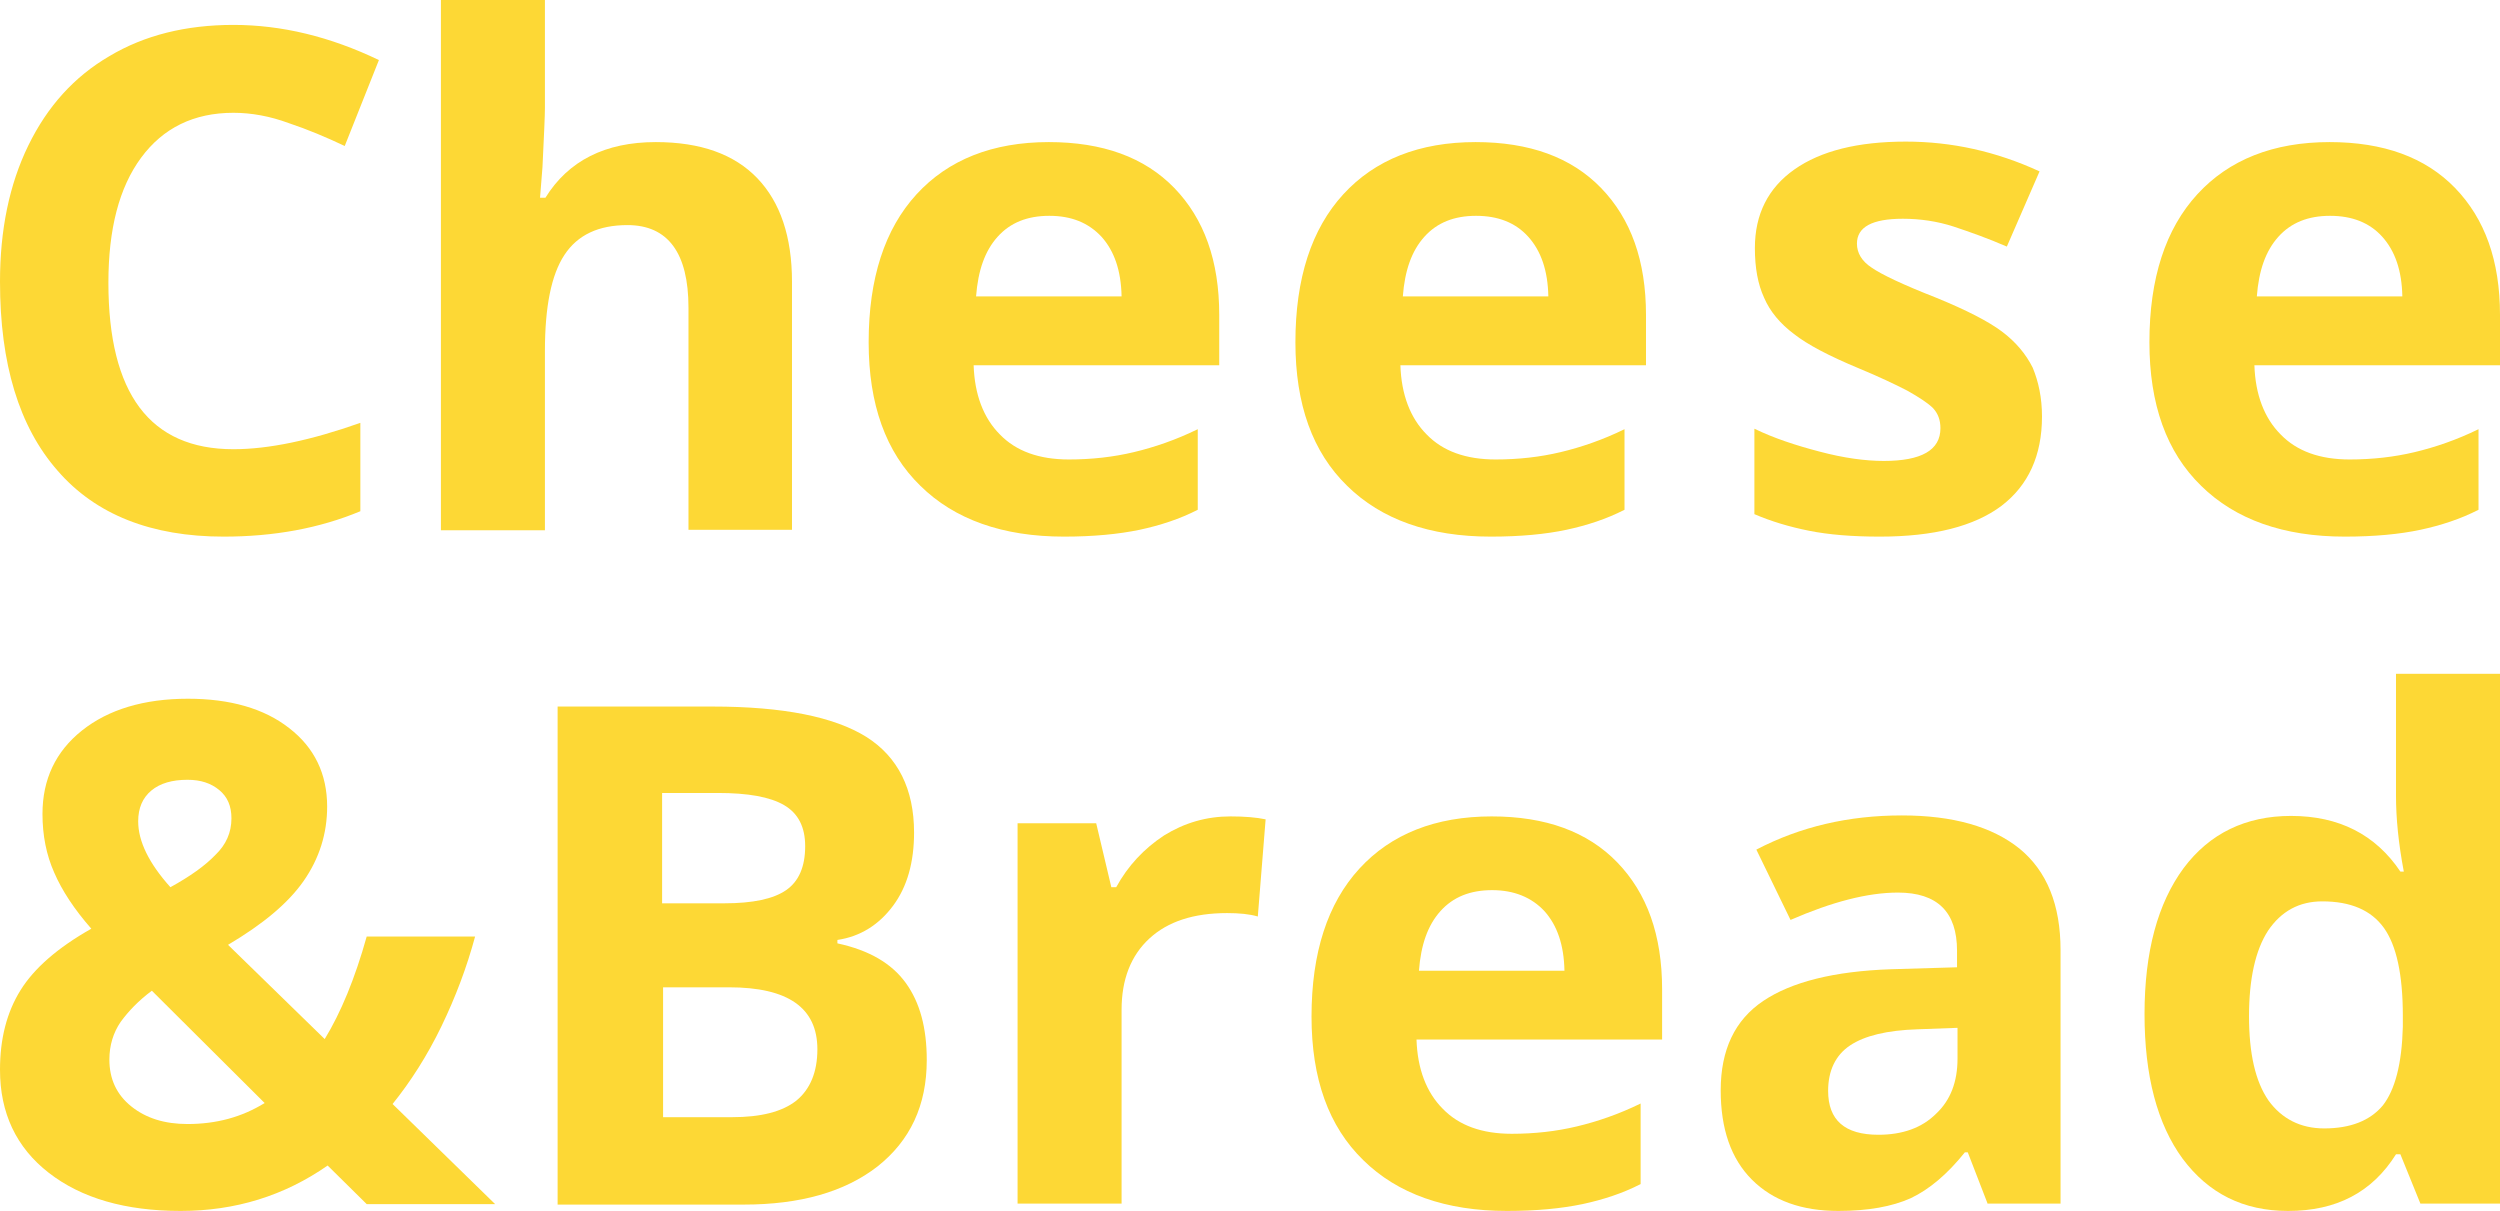 <?xml version="1.0" encoding="utf-8"?>
<!-- Generator: Adobe Illustrator 21.0.0, SVG Export Plug-In . SVG Version: 6.00 Build 0)  -->
<svg version="1.1" id="Layer_1" xmlns="http://www.w3.org/2000/svg" xmlns:xlink="http://www.w3.org/1999/xlink" x="0px" y="0px"
	 viewBox="0 0 512 248" style="enable-background:new 0 0 512 248;" xml:space="preserve">
<style type="text/css">
	.st0{fill:#FDD835;}
</style>
<title>cheesebread-title</title>
<g>
	<g>
		<path class="st0" d="M47.8,23.1c-8.1,0-14.4,3.1-18.9,9.2c-4.5,6.1-6.7,14.6-6.7,25.6c0,22.7,8.5,34.1,25.6,34.1
			c7.2,0,15.8-1.8,26-5.4v18.1c-8.4,3.5-17.7,5.2-28,5.2c-14.8,0-26.2-4.5-34-13.5C3.9,87.4,0,74.5,0,57.7c0-10.6,1.9-19.9,5.8-27.9
			c3.9-8,9.4-14.1,16.6-18.3c7.2-4.3,15.7-6.4,25.4-6.4c9.9,0,19.8,2.4,29.8,7.2l-7,17.6c-3.8-1.8-7.6-3.4-11.5-4.7
			C55.3,23.8,51.5,23.1,47.8,23.1z"/>
		<path class="st0" d="M162.3,108.5H141V63c0-11.2-4.2-16.9-12.5-16.9c-5.9,0-10.2,2-12.9,6.1s-4,10.6-4,19.7v36.7H90.3V0h21.3v22.1
			c0,1.7-0.2,5.8-0.5,12.1l-0.5,6.3h1.1c4.7-7.6,12.3-11.4,22.6-11.4c9.2,0,16.1,2.5,20.8,7.4c4.7,4.9,7.1,12,7.1,21.2V108.5z"/>
		<path class="st0" d="M217.9,109.9c-12.5,0-22.4-3.5-29.4-10.4c-7.1-6.9-10.6-16.7-10.6-29.4c0-13.1,3.3-23.2,9.8-30.3
			c6.5-7.1,15.6-10.7,27.1-10.7c11,0,19.6,3.1,25.7,9.4c6.1,6.3,9.2,14.9,9.2,26v10.3h-50.3c0.2,6,2,10.8,5.4,14.2
			c3.3,3.4,8,5.1,14.1,5.1c4.7,0,9.1-0.5,13.3-1.5c4.2-1,8.6-2.5,13.1-4.7v16.5c-3.7,1.9-7.7,3.2-11.9,4.1
			C229.1,109.4,223.9,109.9,217.9,109.9z M214.9,44.2c-4.5,0-8,1.4-10.6,4.3c-2.6,2.9-4,6.9-4.4,12.2h29.8
			c-0.1-5.3-1.5-9.3-4.1-12.2C222.9,45.6,219.4,44.2,214.9,44.2z"/>
		<path class="st0" d="M305.3,109.9c-12.5,0-22.4-3.5-29.4-10.4c-7.1-6.9-10.6-16.7-10.6-29.4c0-13.1,3.3-23.2,9.8-30.3
			c6.5-7.1,15.6-10.7,27.1-10.7c11,0,19.6,3.1,25.7,9.4s9.2,14.9,9.2,26v10.3h-50.3c0.2,6,2,10.8,5.4,14.2c3.3,3.4,8,5.1,14.1,5.1
			c4.7,0,9.1-0.5,13.3-1.5s8.6-2.5,13.1-4.7v16.5c-3.7,1.9-7.7,3.2-11.9,4.1C316.6,109.4,311.4,109.9,305.3,109.9z M302.3,44.2
			c-4.5,0-8,1.4-10.6,4.3c-2.6,2.9-4,6.9-4.4,12.2h29.8c-0.1-5.3-1.5-9.3-4.1-12.2S306.8,44.2,302.3,44.2z"/>
		<path class="st0" d="M418.2,85.3c0,8-2.8,14.1-8.3,18.3c-5.6,4.2-13.9,6.3-24.9,6.3c-5.7,0-10.5-0.4-14.5-1.2
			c-4-0.8-7.7-1.9-11.2-3.4V87.8c3.9,1.9,8.4,3.4,13.4,4.7c4.9,1.3,9.3,1.9,13.1,1.9c7.7,0,11.6-2.2,11.6-6.7c0-1.7-0.5-3-1.5-4.1
			c-1-1-2.8-2.2-5.3-3.6c-2.5-1.3-5.9-2.9-10-4.6c-6-2.5-10.4-4.8-13.2-7c-2.8-2.1-4.9-4.6-6.1-7.4c-1.3-2.8-1.9-6.2-1.9-10.2
			c0-6.9,2.7-12.3,8.1-16.1c5.4-3.8,13-5.7,22.8-5.7c9.4,0,18.5,2,27.4,6.1L411,50.5c-3.9-1.7-7.6-3-10.9-4.1
			c-3.4-1.1-6.9-1.6-10.4-1.6c-6.3,0-9.4,1.7-9.4,5.1c0,1.9,1,3.6,3,4.9c2,1.4,6.4,3.5,13.3,6.2c6.1,2.5,10.6,4.8,13.4,6.9
			c2.8,2.1,4.9,4.6,6.3,7.4C417.5,78.2,418.2,81.5,418.2,85.3z"/>
		<path class="st0" d="M480.2,109.9c-12.5,0-22.4-3.5-29.4-10.4c-7.1-6.9-10.6-16.7-10.6-29.4c0-13.1,3.3-23.2,9.8-30.3
			c6.5-7.1,15.6-10.7,27.1-10.7c11,0,19.6,3.1,25.7,9.4s9.2,14.9,9.2,26v10.3h-50.3c0.2,6,2,10.8,5.4,14.2c3.3,3.4,8,5.1,14.1,5.1
			c4.7,0,9.1-0.5,13.3-1.5c4.2-1,8.6-2.5,13.1-4.7v16.5c-3.7,1.9-7.7,3.2-11.9,4.1C491.5,109.4,486.3,109.9,480.2,109.9z
			 M477.2,44.2c-4.5,0-8,1.4-10.6,4.3c-2.6,2.9-4,6.9-4.4,12.2h29.8c-0.1-5.3-1.5-9.3-4.1-12.2C485.3,45.6,481.7,44.2,477.2,44.2z"
			/>
	</g>
	<g>
		<path class="st0" d="M101.4,246.6H75.1l-8-7.9c-8.9,6.2-18.9,9.3-30.1,9.3c-11.3,0-20.3-2.6-27-7.8C3.3,235,0,227.9,0,219.1
			c0-6.4,1.4-11.8,4.2-16.3c2.8-4.5,7.6-8.7,14.5-12.6c-3.5-4-6-7.8-7.6-11.5c-1.6-3.6-2.4-7.6-2.4-12c0-7.1,2.7-12.8,8.1-17.1
			c5.4-4.3,12.7-6.5,21.7-6.5c8.6,0,15.6,2,20.7,6c5.2,4,7.8,9.4,7.8,16.1c0,5.5-1.6,10.6-4.8,15.2c-3.2,4.6-8.4,8.9-15.5,13.1
			l19.8,19.3c3.3-5.4,6.2-12.4,8.6-21h22.2c-1.7,6.3-4,12.4-6.9,18.4c-2.9,6-6.3,11.3-10,15.9L101.4,246.6z M22.4,217
			c0,4,1.5,7.2,4.5,9.6c3,2.4,6.8,3.6,11.5,3.6c5.9,0,11.1-1.4,15.8-4.3l-23.1-23c-2.7,2-4.8,4.2-6.4,6.4
			C23.2,211.5,22.4,214.1,22.4,217z M47.4,167.6c0-2.5-0.8-4.4-2.5-5.8c-1.7-1.4-3.8-2.1-6.5-2.1c-3.1,0-5.6,0.7-7.4,2.2
			c-1.8,1.5-2.7,3.6-2.7,6.3c0,4.1,2.2,8.6,6.6,13.5c4-2.2,7.1-4.4,9.2-6.6C46.3,173,47.4,170.5,47.4,167.6z"/>
		<path class="st0" d="M114.2,144.7h31.7c14.5,0,24.9,2.1,31.5,6.2c6.5,4.1,9.8,10.7,9.8,19.6c0,6.1-1.4,11.1-4.3,15
			s-6.7,6.3-11.4,7v0.7c6.5,1.4,11.1,4.1,14,8.1c2.9,4,4.3,9.2,4.3,15.8c0,9.3-3.4,16.5-10.1,21.8c-6.7,5.2-15.8,7.8-27.4,7.8h-38.1
			V144.7z M135.8,185h12.5c5.9,0,10.1-0.9,12.7-2.7c2.6-1.8,3.9-4.8,3.9-9c0-3.9-1.4-6.7-4.3-8.4c-2.9-1.7-7.4-2.5-13.6-2.5h-11.4
			V185z M135.8,202.2v26.6h14.1c5.9,0,10.3-1.1,13.2-3.4c2.8-2.3,4.3-5.8,4.3-10.5c0-8.5-6-12.7-18.1-12.7H135.8z"/>
		<path class="st0" d="M252,167.2c2.9,0,5.3,0.2,7.2,0.6l-1.6,19.9c-1.7-0.5-3.8-0.7-6.3-0.7c-6.8,0-12.1,1.7-15.9,5.2
			c-3.8,3.5-5.7,8.4-5.7,14.6v39.7h-21.3v-77.9h16.1l3.1,13.1h1c2.4-4.4,5.7-7.9,9.8-10.6C242.6,168.5,247.1,167.2,252,167.2z"/>
		<path class="st0" d="M308.6,248c-12.5,0-22.4-3.5-29.4-10.4c-7.1-6.9-10.6-16.7-10.6-29.4c0-13.1,3.3-23.2,9.8-30.3
			c6.5-7.1,15.6-10.7,27.1-10.7c11,0,19.6,3.1,25.7,9.4c6.1,6.3,9.2,14.9,9.2,26v10.3h-50.3c0.2,6,2,10.8,5.4,14.2
			c3.3,3.4,8,5.1,14.1,5.1c4.7,0,9.1-0.5,13.3-1.5c4.2-1,8.6-2.5,13.1-4.7v16.5c-3.7,1.9-7.7,3.2-11.9,4.1
			C319.8,247.5,314.7,248,308.6,248z M305.6,182.3c-4.5,0-8,1.4-10.6,4.3c-2.6,2.9-4,6.9-4.4,12.2h29.8c-0.1-5.3-1.5-9.3-4.1-12.2
			C313.7,183.8,310.1,182.3,305.6,182.3z"/>
		<path class="st0" d="M407.1,246.6L403,236h-0.6c-3.6,4.5-7.3,7.6-11.1,9.4c-3.8,1.7-8.7,2.6-14.8,2.6c-7.5,0-13.4-2.1-17.7-6.4
			c-4.3-4.3-6.4-10.4-6.4-18.3c0-8.3,2.9-14.4,8.7-18.3c5.8-3.9,14.5-6.1,26.2-6.5l13.5-0.4v-3.4c0-7.9-4-11.9-12.1-11.9
			c-6.2,0-13.5,1.9-22,5.6l-7-14.4c9-4.7,18.9-7,29.8-7c10.5,0,18.5,2.3,24.1,6.8c5.6,4.6,8.4,11.5,8.4,20.8v51.9H407.1z
			 M400.9,210.5l-8.2,0.3c-6.2,0.2-10.8,1.3-13.8,3.3c-3,2-4.5,5.2-4.5,9.3c0,6,3.4,9,10.3,9c4.9,0,8.9-1.4,11.8-4.3
			c3-2.8,4.4-6.6,4.4-11.3V210.5z"/>
		<path class="st0" d="M468.6,248c-9.2,0-16.3-3.6-21.6-10.7c-5.2-7.1-7.8-17-7.8-29.6c0-12.8,2.7-22.7,8-29.9
			c5.3-7.1,12.7-10.7,22-10.7c9.8,0,17.3,3.8,22.4,11.4h0.7c-1.1-5.8-1.6-11-1.6-15.5v-25H512v108.5h-16.3l-4.1-10.1h-0.9
			C485.8,244.2,478.5,248,468.6,248z M476,231.1c5.4,0,9.4-1.6,12-4.7c2.5-3.2,3.9-8.5,4.1-16.1v-2.3c0-8.4-1.3-14.4-3.9-18
			c-2.6-3.6-6.8-5.4-12.6-5.4c-4.7,0-8.4,2-11.1,6c-2.6,4-3.9,9.9-3.9,17.5c0,7.7,1.3,13.4,4,17.3
			C467.3,229.1,471.1,231.1,476,231.1z"/>
	</g>
</g>
</svg>
